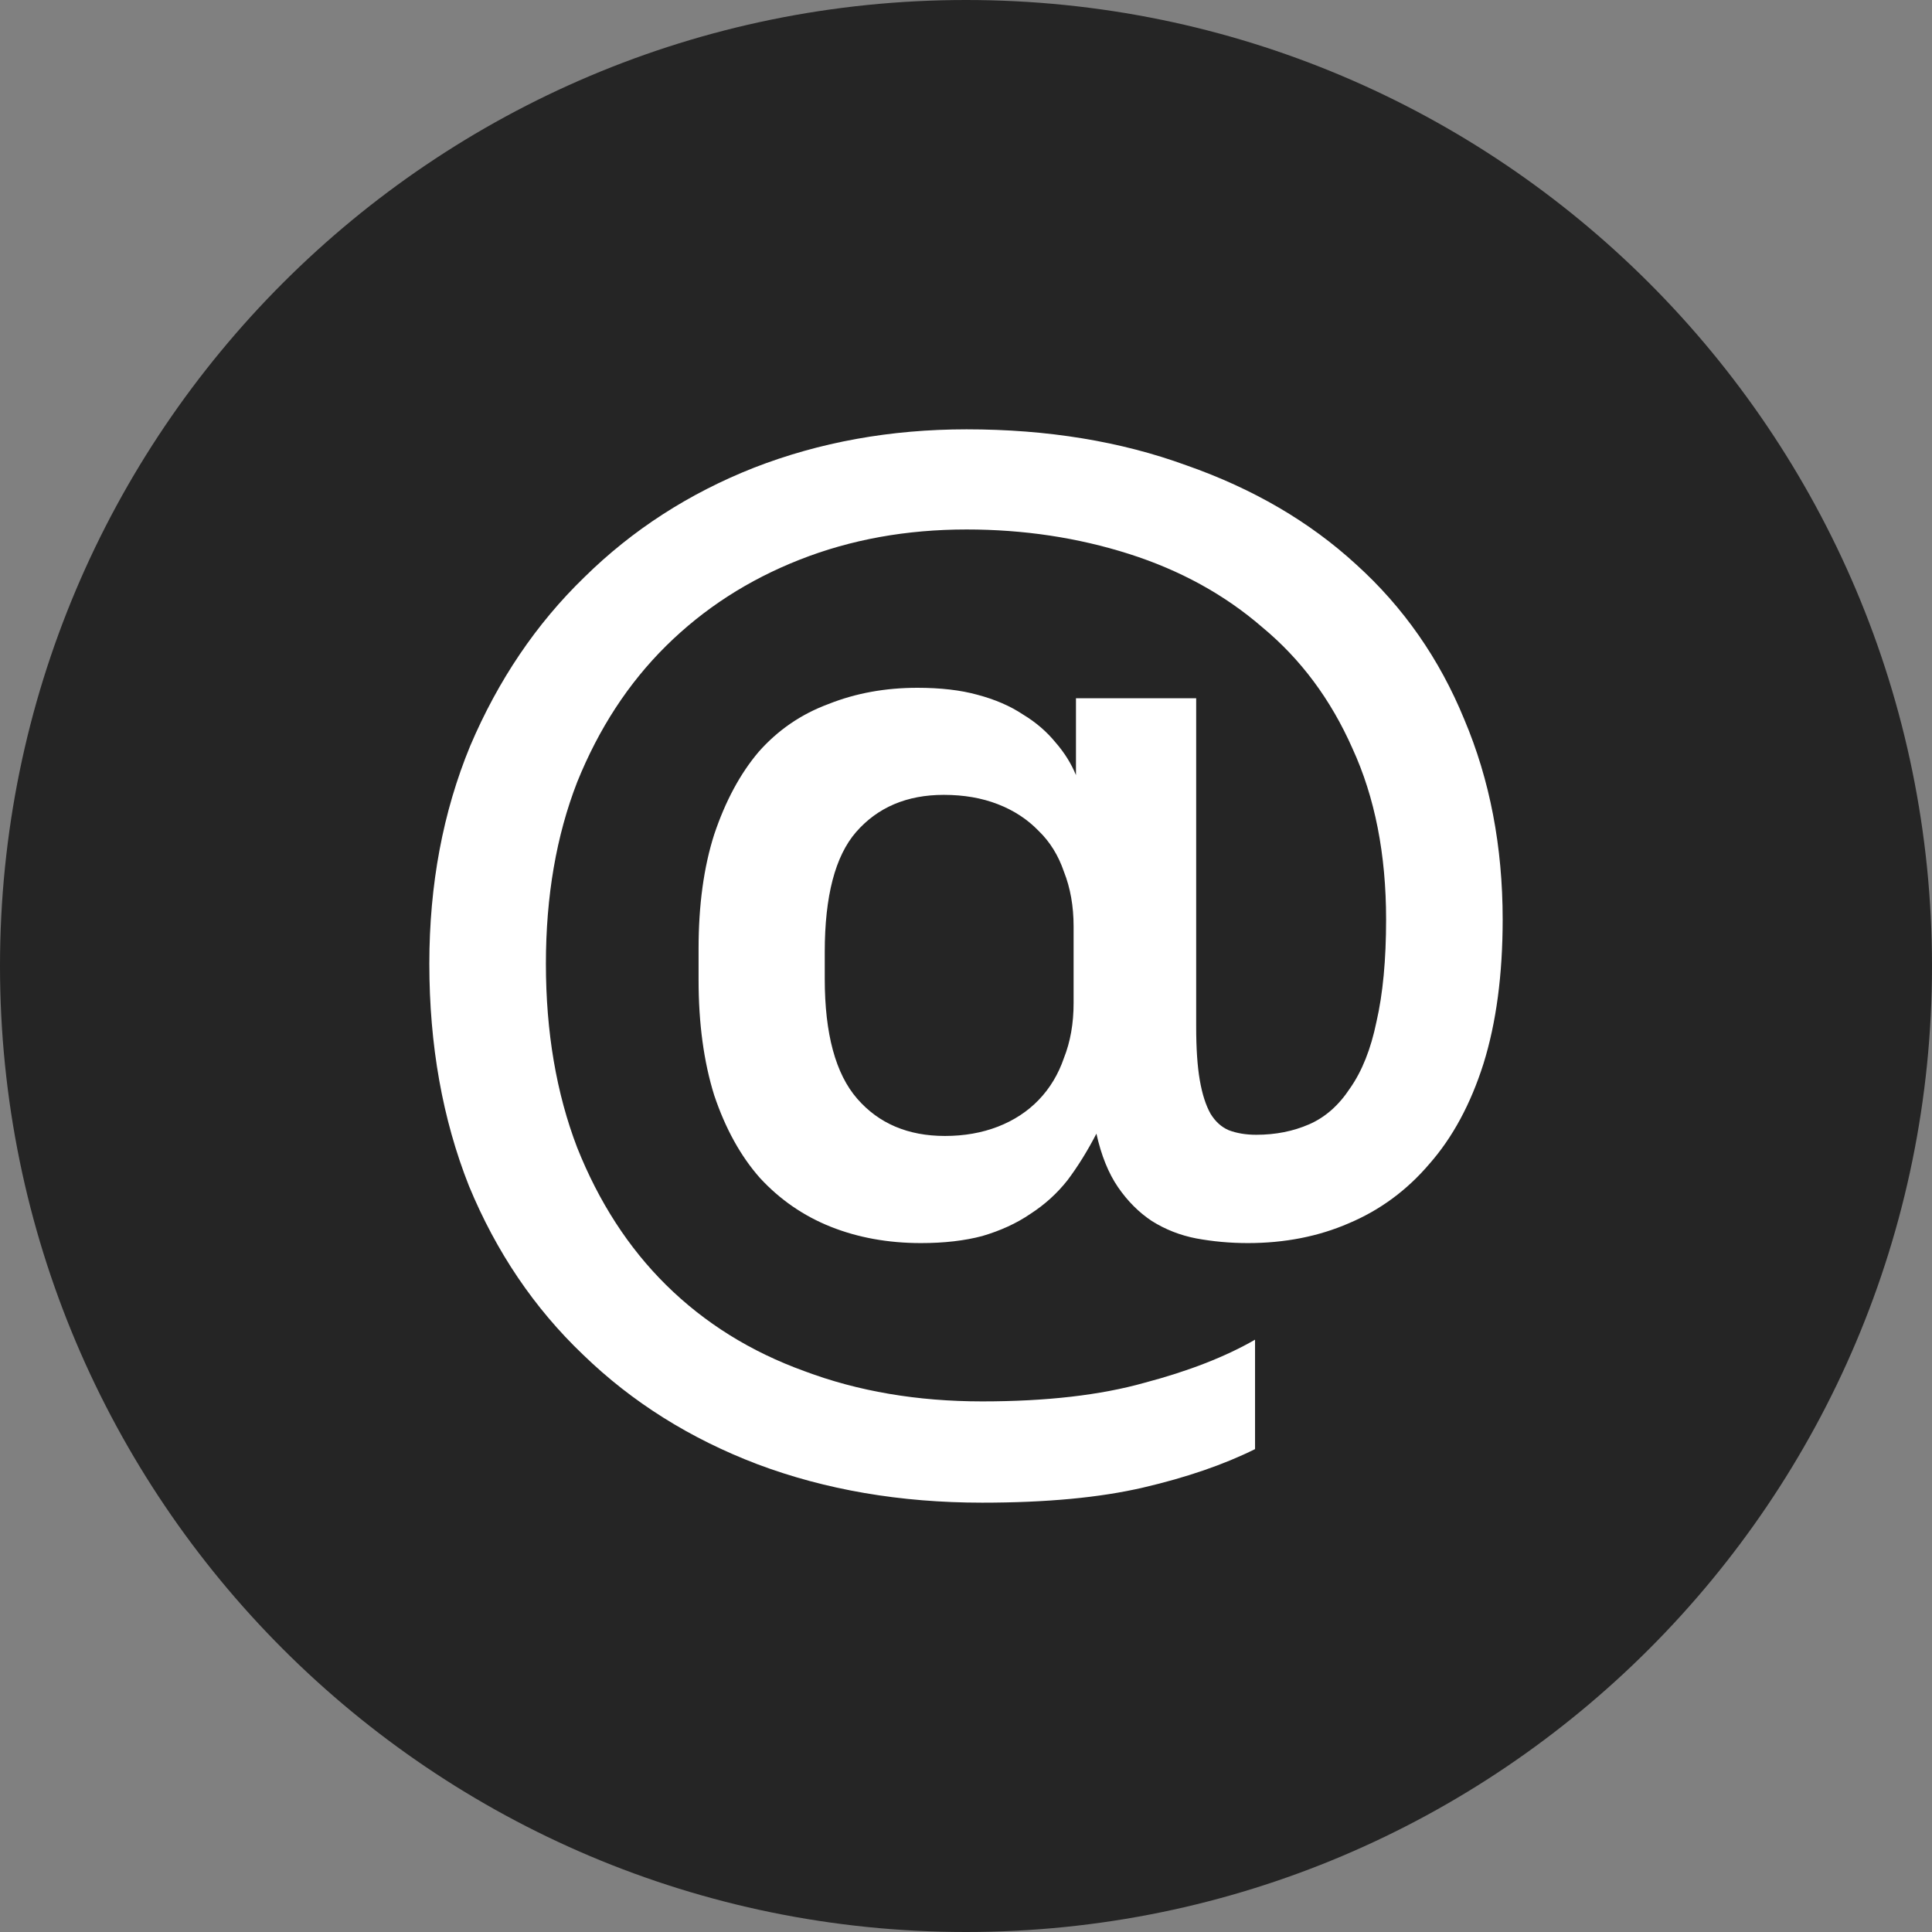 <svg width="36" height="36" viewBox="0 0 36 36" fill="none" xmlns="http://www.w3.org/2000/svg">
<rect x="0" y="0" width="36" height="36" fill="#808080" stroke="none"/>
<path d="M18 36C27.941 36 36 27.941 36 18C36 8.059 27.941 0 18 0C8.059 0 0 8.059 0 18C0 27.941 8.059 36 18 36Z" fill="#252525"/>
<path d="M18.302 28C16.779 28 15.383 27.761 14.114 27.284C12.86 26.807 11.777 26.127 10.867 25.245C9.956 24.377 9.247 23.329 8.739 22.1C8.246 20.856 8 19.475 8 17.957C8 16.482 8.254 15.129 8.761 13.9C9.284 12.671 9.993 11.623 10.889 10.755C11.785 9.873 12.838 9.193 14.047 8.716C15.271 8.239 16.593 8 18.011 8C19.519 8 20.885 8.224 22.11 8.672C23.349 9.106 24.402 9.721 25.268 10.516C26.149 11.312 26.82 12.273 27.283 13.401C27.761 14.529 28 15.773 28 17.132C28 18.159 27.881 19.056 27.642 19.822C27.403 20.574 27.067 21.196 26.634 21.688C26.216 22.179 25.716 22.548 25.133 22.794C24.566 23.04 23.939 23.163 23.252 23.163C22.924 23.163 22.602 23.134 22.289 23.076C21.99 23.018 21.714 22.91 21.46 22.75C21.221 22.591 21.012 22.382 20.833 22.122C20.654 21.861 20.52 21.529 20.43 21.124C20.266 21.442 20.087 21.731 19.892 21.991C19.698 22.237 19.467 22.447 19.198 22.62C18.944 22.794 18.646 22.931 18.302 23.032C17.974 23.119 17.593 23.163 17.16 23.163C16.548 23.163 15.988 23.061 15.48 22.859C14.973 22.657 14.532 22.353 14.159 21.948C13.801 21.543 13.517 21.03 13.308 20.408C13.114 19.786 13.017 19.07 13.017 18.26V17.675C13.017 16.865 13.114 16.156 13.308 15.549C13.517 14.927 13.793 14.414 14.137 14.009C14.495 13.604 14.928 13.307 15.436 13.119C15.943 12.917 16.496 12.816 17.093 12.816C17.526 12.816 17.899 12.859 18.213 12.946C18.541 13.033 18.825 13.155 19.064 13.315C19.303 13.459 19.504 13.633 19.669 13.835C19.833 14.023 19.96 14.226 20.049 14.443V13.011H22.289V19.128C22.289 19.533 22.311 19.866 22.356 20.126C22.401 20.386 22.468 20.596 22.558 20.755C22.647 20.899 22.759 21.001 22.894 21.059C23.043 21.116 23.215 21.145 23.409 21.145C23.767 21.145 24.096 21.08 24.394 20.95C24.693 20.82 24.947 20.596 25.156 20.278C25.38 19.959 25.544 19.547 25.648 19.041C25.768 18.521 25.828 17.884 25.828 17.132C25.828 15.918 25.619 14.855 25.2 13.944C24.797 13.033 24.237 12.281 23.521 11.688C22.819 11.08 21.99 10.625 21.035 10.321C20.079 10.017 19.071 9.866 18.011 9.866C16.891 9.866 15.854 10.053 14.898 10.43C13.943 10.806 13.114 11.341 12.412 12.035C11.71 12.729 11.158 13.575 10.755 14.573C10.367 15.57 10.172 16.698 10.172 17.957C10.172 19.229 10.367 20.372 10.755 21.384C11.158 22.396 11.71 23.25 12.412 23.944C13.129 24.652 13.987 25.187 14.988 25.549C15.988 25.925 17.093 26.113 18.302 26.113C19.497 26.113 20.505 25.997 21.326 25.766C22.147 25.549 22.834 25.281 23.386 24.963V27.002C22.804 27.291 22.11 27.53 21.303 27.718C20.497 27.906 19.497 28 18.302 28ZM17.608 21.167C17.966 21.167 18.295 21.109 18.593 20.994C18.892 20.878 19.146 20.712 19.355 20.495C19.564 20.278 19.721 20.017 19.825 19.714C19.945 19.41 20.005 19.07 20.005 18.694V17.262C20.005 16.887 19.945 16.547 19.825 16.243C19.721 15.939 19.564 15.686 19.355 15.484C19.146 15.267 18.892 15.101 18.593 14.985C18.295 14.869 17.959 14.811 17.586 14.811C16.899 14.811 16.354 15.043 15.951 15.505C15.562 15.954 15.368 16.698 15.368 17.74V18.239C15.368 19.265 15.57 20.01 15.973 20.473C16.376 20.936 16.921 21.167 17.608 21.167Z" fill="white"/>
</svg>
